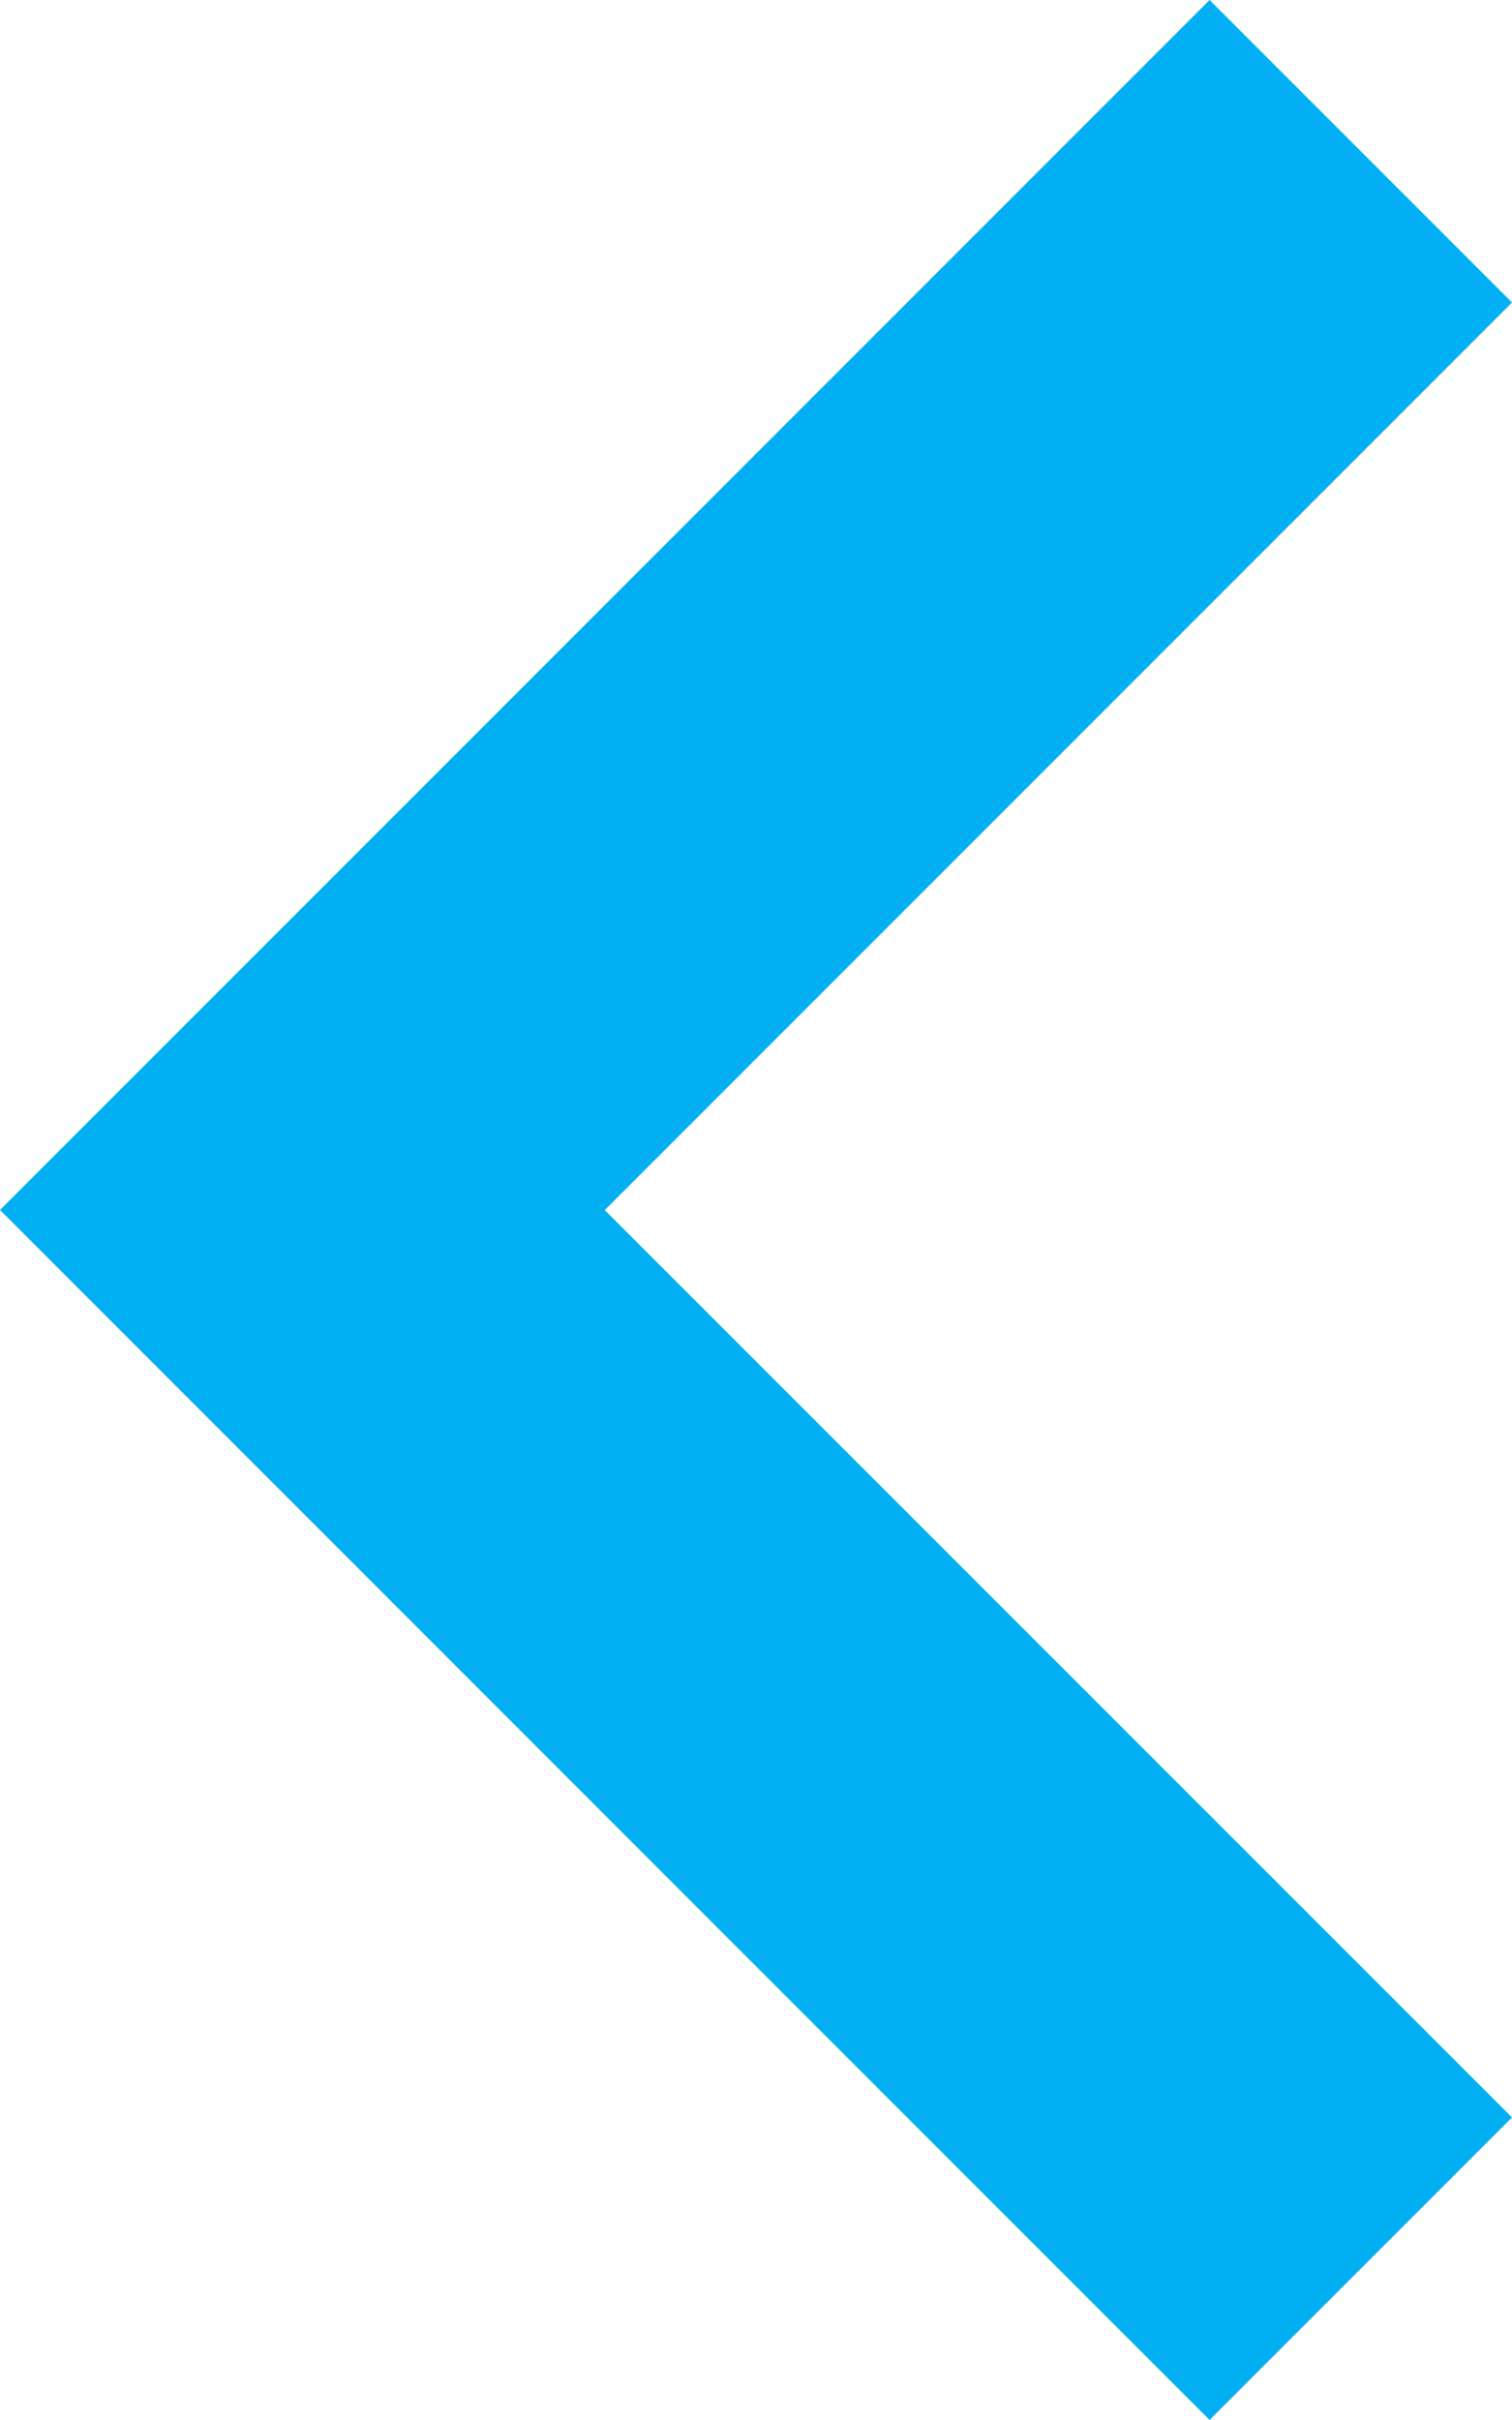 <svg xmlns="http://www.w3.org/2000/svg" width="15.429" height="24.687" viewBox="0 0 15.429 24.687">
  <g id="arrow-left" transform="translate(-14 -8)">
    <path id="Path_20743" data-name="Path 20743" d="M26.343,8l3.086,3.086-9.258,9.258L29.429,29.6l-3.086,3.086L14,20.343Z" fill="#02aff3" fill-rule="evenodd"/>
  </g>
</svg>
